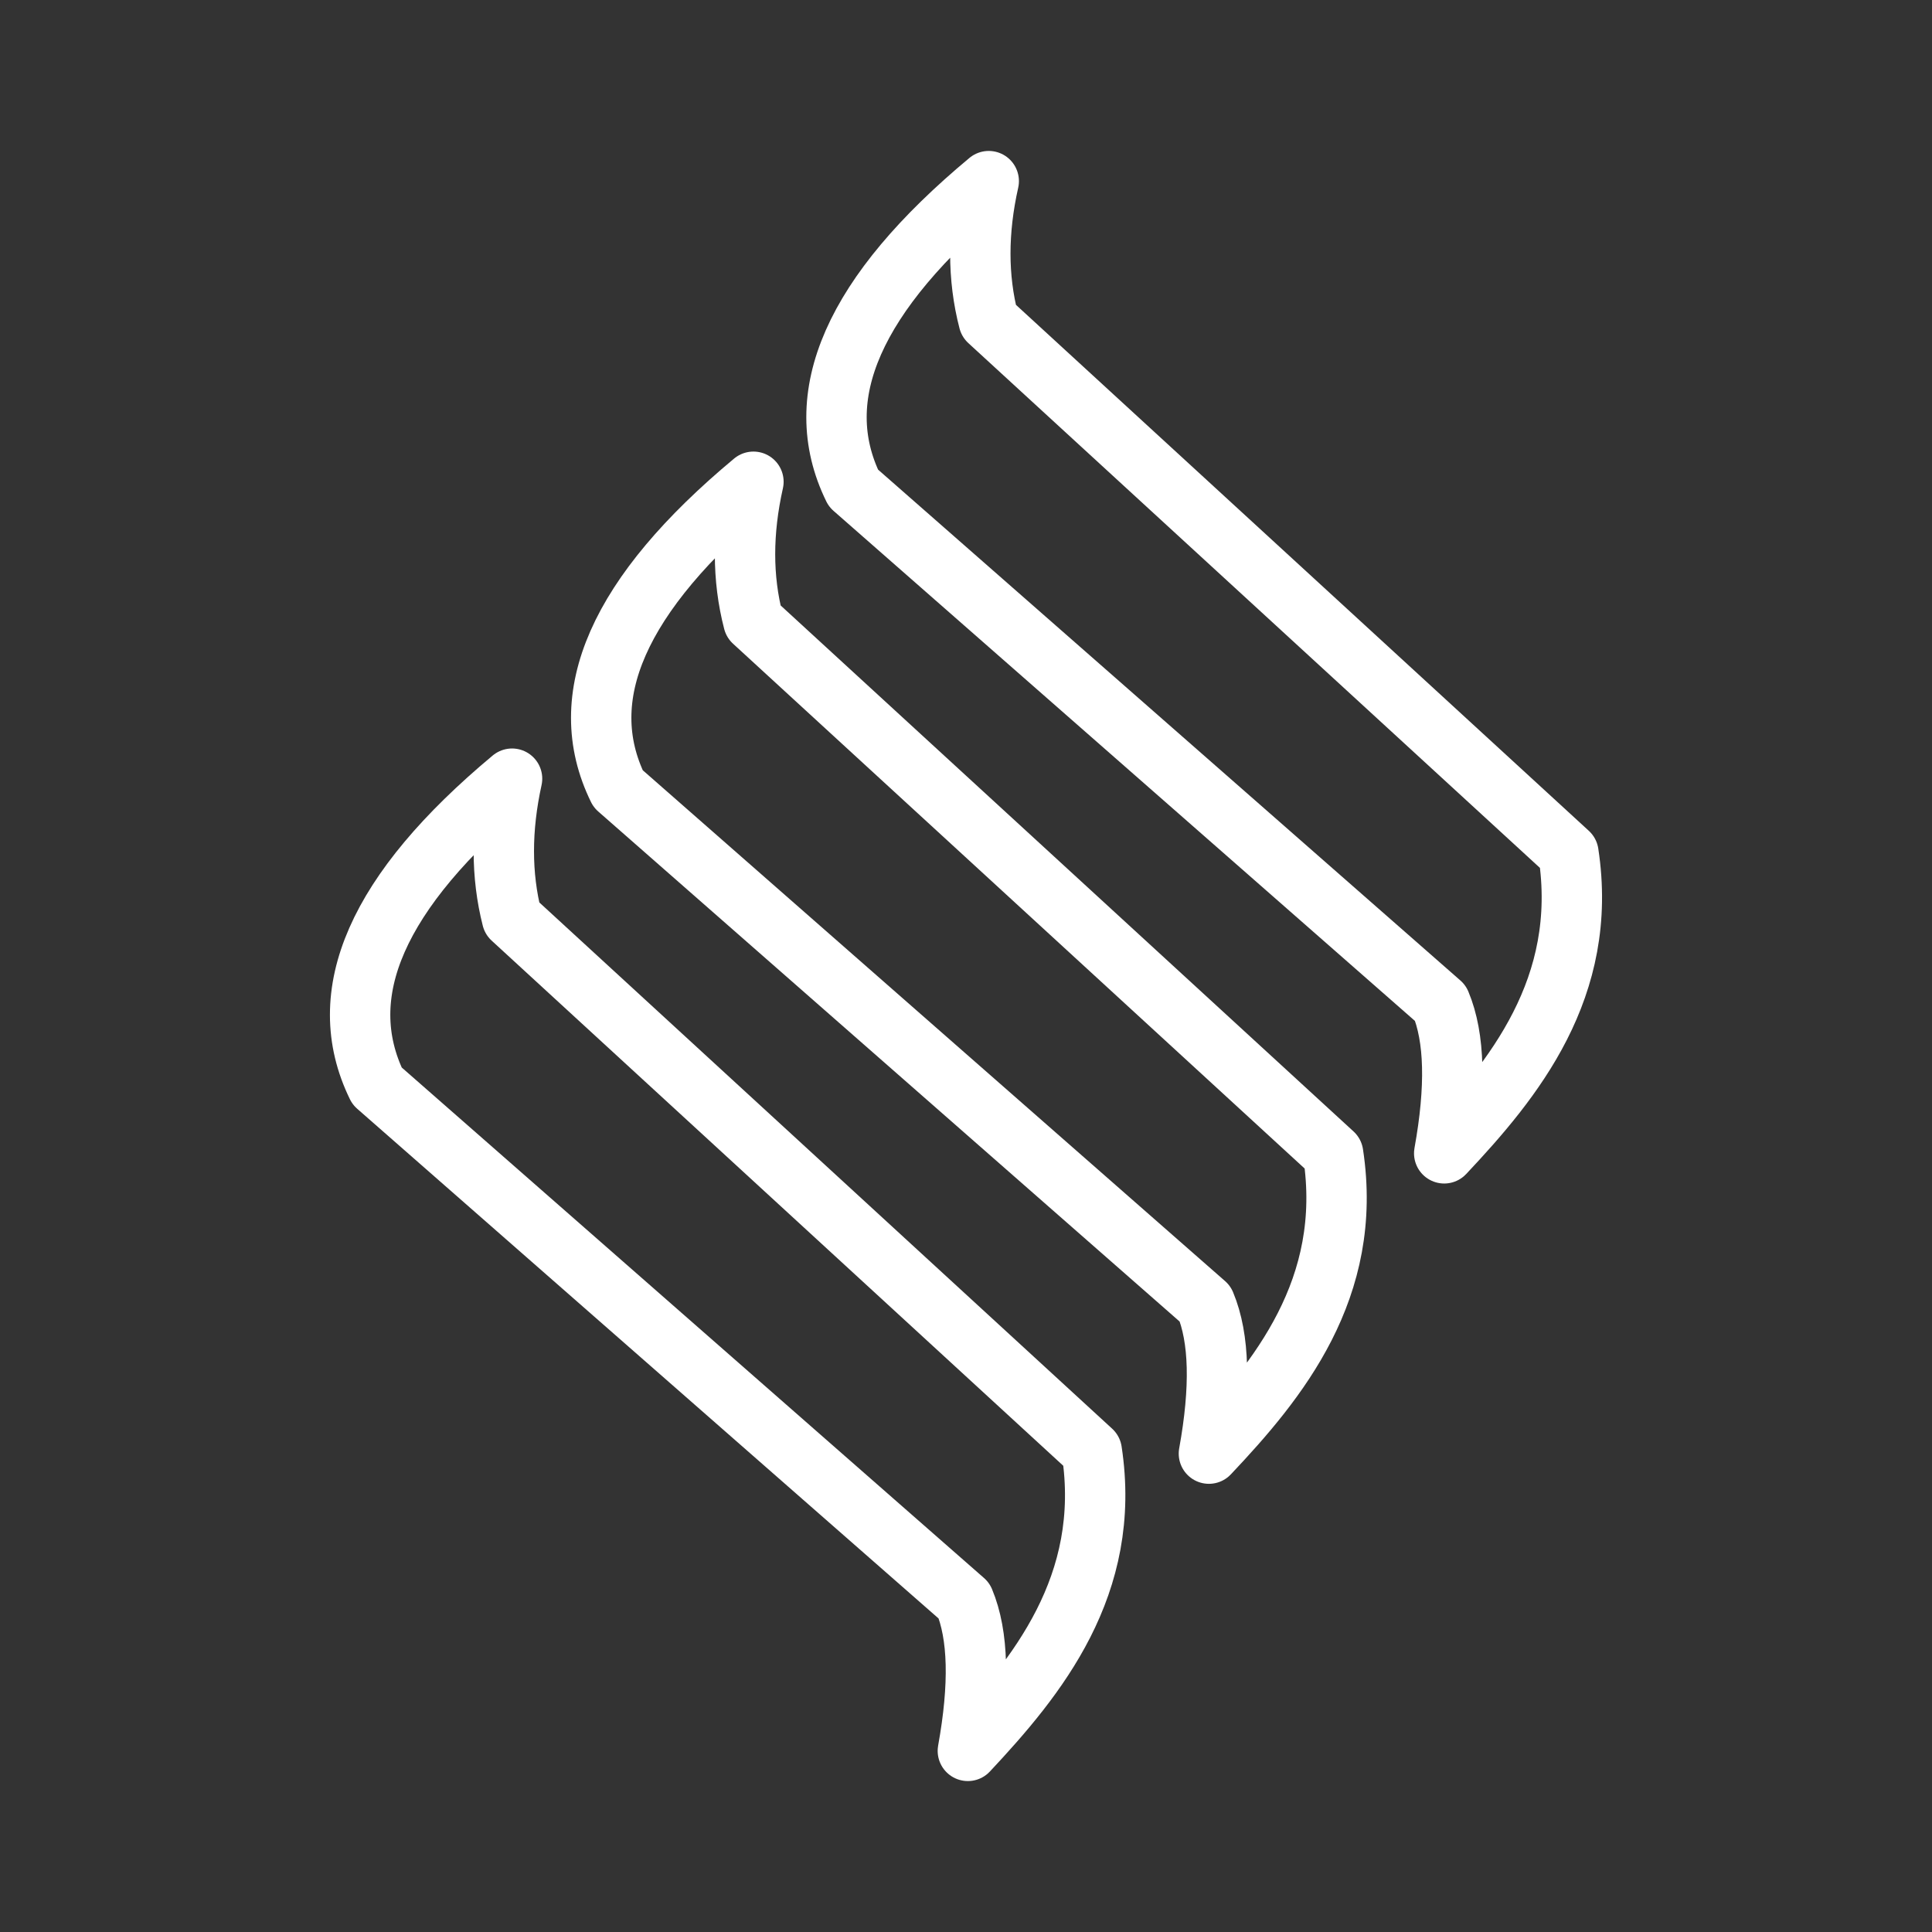 <ns0:svg xmlns:ns0="http://www.w3.org/2000/svg" id="a" viewBox="0 0 48 48" style="stroke-width:1.5px"><ns0:rect x="0" y="0" width="48" height="48" fill="#333333" stroke="none"/><ns0:defs style="stroke-width:1.5px"><ns0:style style="stroke-width:1.5px">.b{fill:none;stroke:#fff;stroke-linecap:round;stroke-linejoin:round;}</ns0:style></ns0:defs><ns0:path class="b" d="m24.565,7.971l14.402,13.223c.51,3.345-1.363,5.629-3.086,7.46.295-1.634.265-2.877-.092-3.73l-14.586-12.796c-1.121-2.286,0-4.829,3.362-7.628-.279,1.243-.279,2.4,0,3.471Z" style="stroke-width:1.5px" /><ns0:path class="b" d="m18.719,15.44l14.402,13.223c.51,3.345-1.363,5.629-3.086,7.452.295-1.628.265-2.869-.092-3.722l-14.586-12.796c-1.121-2.286,0-4.829,3.362-7.628-.279,1.243-.279,2.4,0,3.471Z" style="stroke-width:1.5px" /><ns0:path class="b" d="m12.722,22.817l14.402,13.231c.51,3.337-1.363,5.62-3.078,7.452.295-1.634.265-2.877-.092-3.73l-14.586-12.788c-1.121-2.292-.003-4.837,3.354-7.636-.273,1.243-.273,2.4,0,3.471Z" style="stroke-width:1.5px" /></ns0:svg>